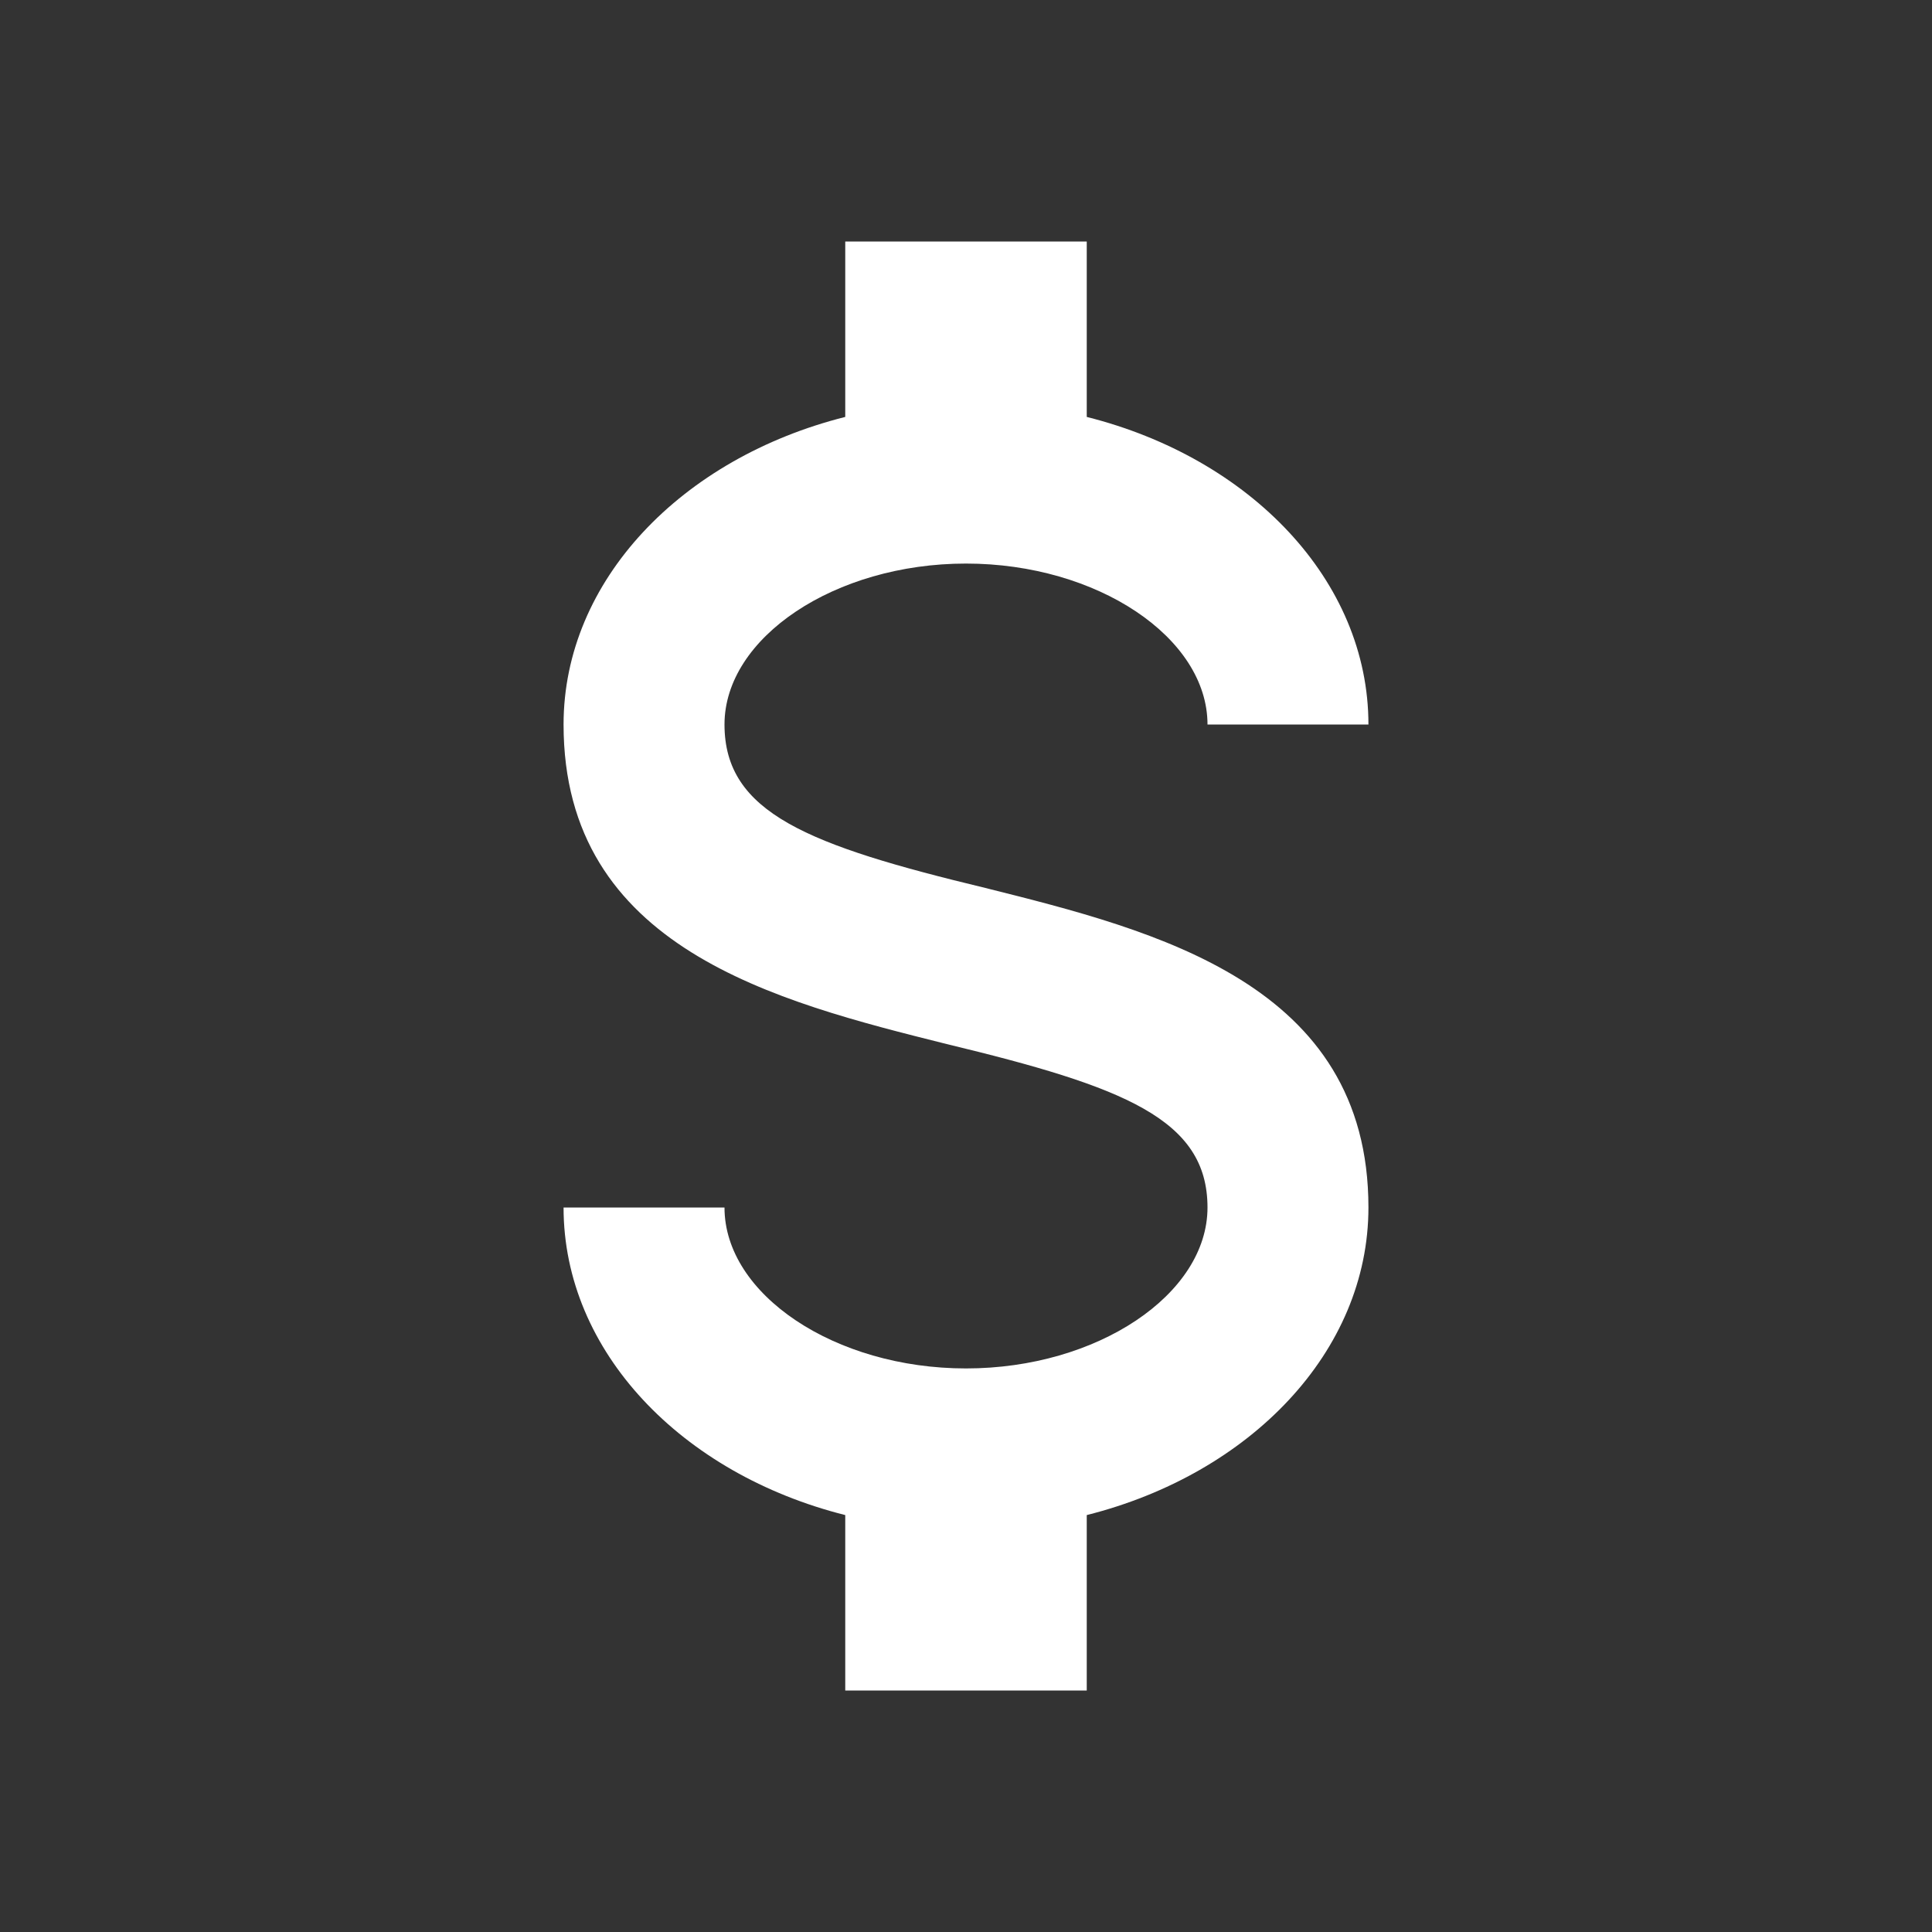 <svg width="10" height="10" viewBox="0 0 10 10" fill="none" xmlns="http://www.w3.org/2000/svg">
<rect x="0" y="0" width="10" height="10" fill="#333333" stroke="none"/>
<path d="M2.917 6.25H3.75C3.75 6.7 4.321 7.083 5 7.083C5.679 7.083 6.25 6.7 6.25 6.25C6.25 5.792 5.817 5.625 4.9 5.404C4.017 5.183 2.917 4.908 2.917 3.75C2.917 3.004 3.529 2.371 4.375 2.158V1.25H5.625V2.158C6.471 2.371 7.083 3.004 7.083 3.75H6.25C6.25 3.3 5.679 2.917 5 2.917C4.321 2.917 3.75 3.3 3.75 3.75C3.75 4.208 4.183 4.375 5.1 4.596C5.983 4.817 7.083 5.092 7.083 6.25C7.083 6.996 6.471 7.629 5.625 7.842V8.75H4.375V7.842C3.529 7.629 2.917 6.996 2.917 6.25Z" fill="white"/>
</svg>
